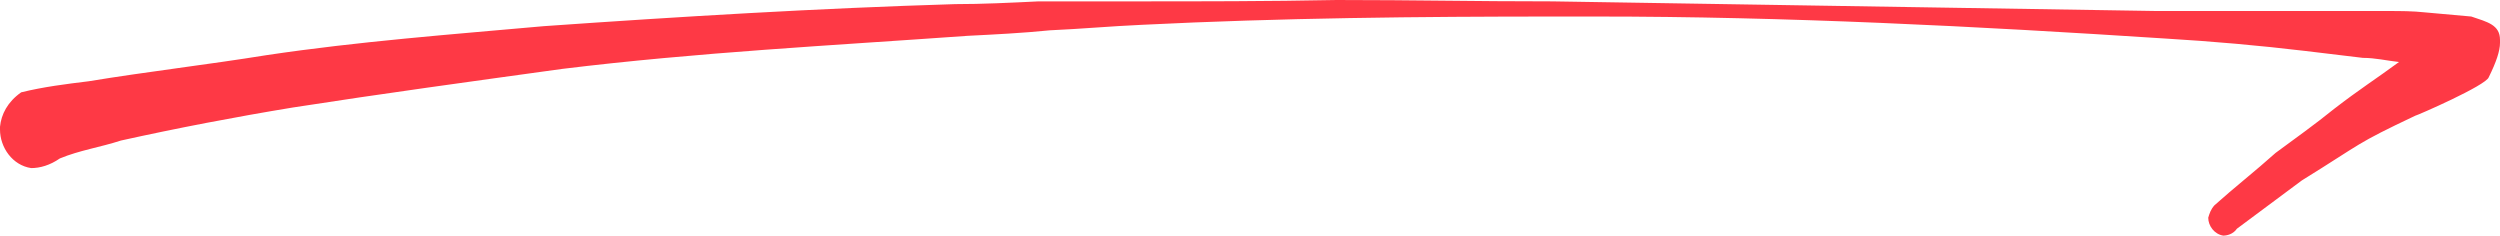 <svg xmlns="http://www.w3.org/2000/svg" width="191" height="18" fill="none" viewBox="0 0 191 18">
    <path fill="#FE3945" d="M173.853 11.684c-1.524 1.369-3.144 2.632-4.668 4-.286.316-.381.632-.476.948 0 .631.476 1.263 1.143 1.368.286 0 .762-.105 1.048-.526l4.953-3.684c4.763-2.948 4.001-2.737 8.669-4.948.095 0 5.43-2.316 5.621-2.947.571-1.158.857-2 .857-2.632v-.21c0-1.158-.953-1.369-2.191-1.79-1.143-.105-2.382-.21-3.525-.316-.952-.105-1.905-.105-2.858-.105h-17.623L118.601.105c-6.192 0-10.384-.105-16.48-.105-5.24.105-10.384.105-15.528.105h-7.24c-2.19.106-4.287.21-6.382.21C62.49.633 52.013 1.264 41.534 2c-7.05.632-14.099 1.158-21.148 2.21-4.572.737-9.145 1.264-13.622 2-1.715.211-3.43.422-5.145.843C.572 7.789.095 8.737 0 9.684v.21c0 1.37.953 2.738 2.382 2.948.666 0 1.428-.21 2.19-.737 1.525-.631 3.049-.842 4.668-1.368 4.287-.948 8.67-1.79 13.147-2.526 6.763-1.053 13.717-2 20.576-2.948C53.251 4 63.635 3.473 73.923 2.737c2.096-.105 4.192-.21 6.287-.421 2.382-.105 4.668-.316 7.05-.421 10.574-.527 21.148-.632 31.722-.632h2.953c14.575 0 28.96.737 43.535 1.684 3.525.21 7.144.527 10.669.948l4.382.526c.953 0 1.81.21 2.763.316-1.715 1.263-3.049 2.105-4.954 3.579-1.429 1.158-3.048 2.316-4.477 3.368z"/>
</svg>
